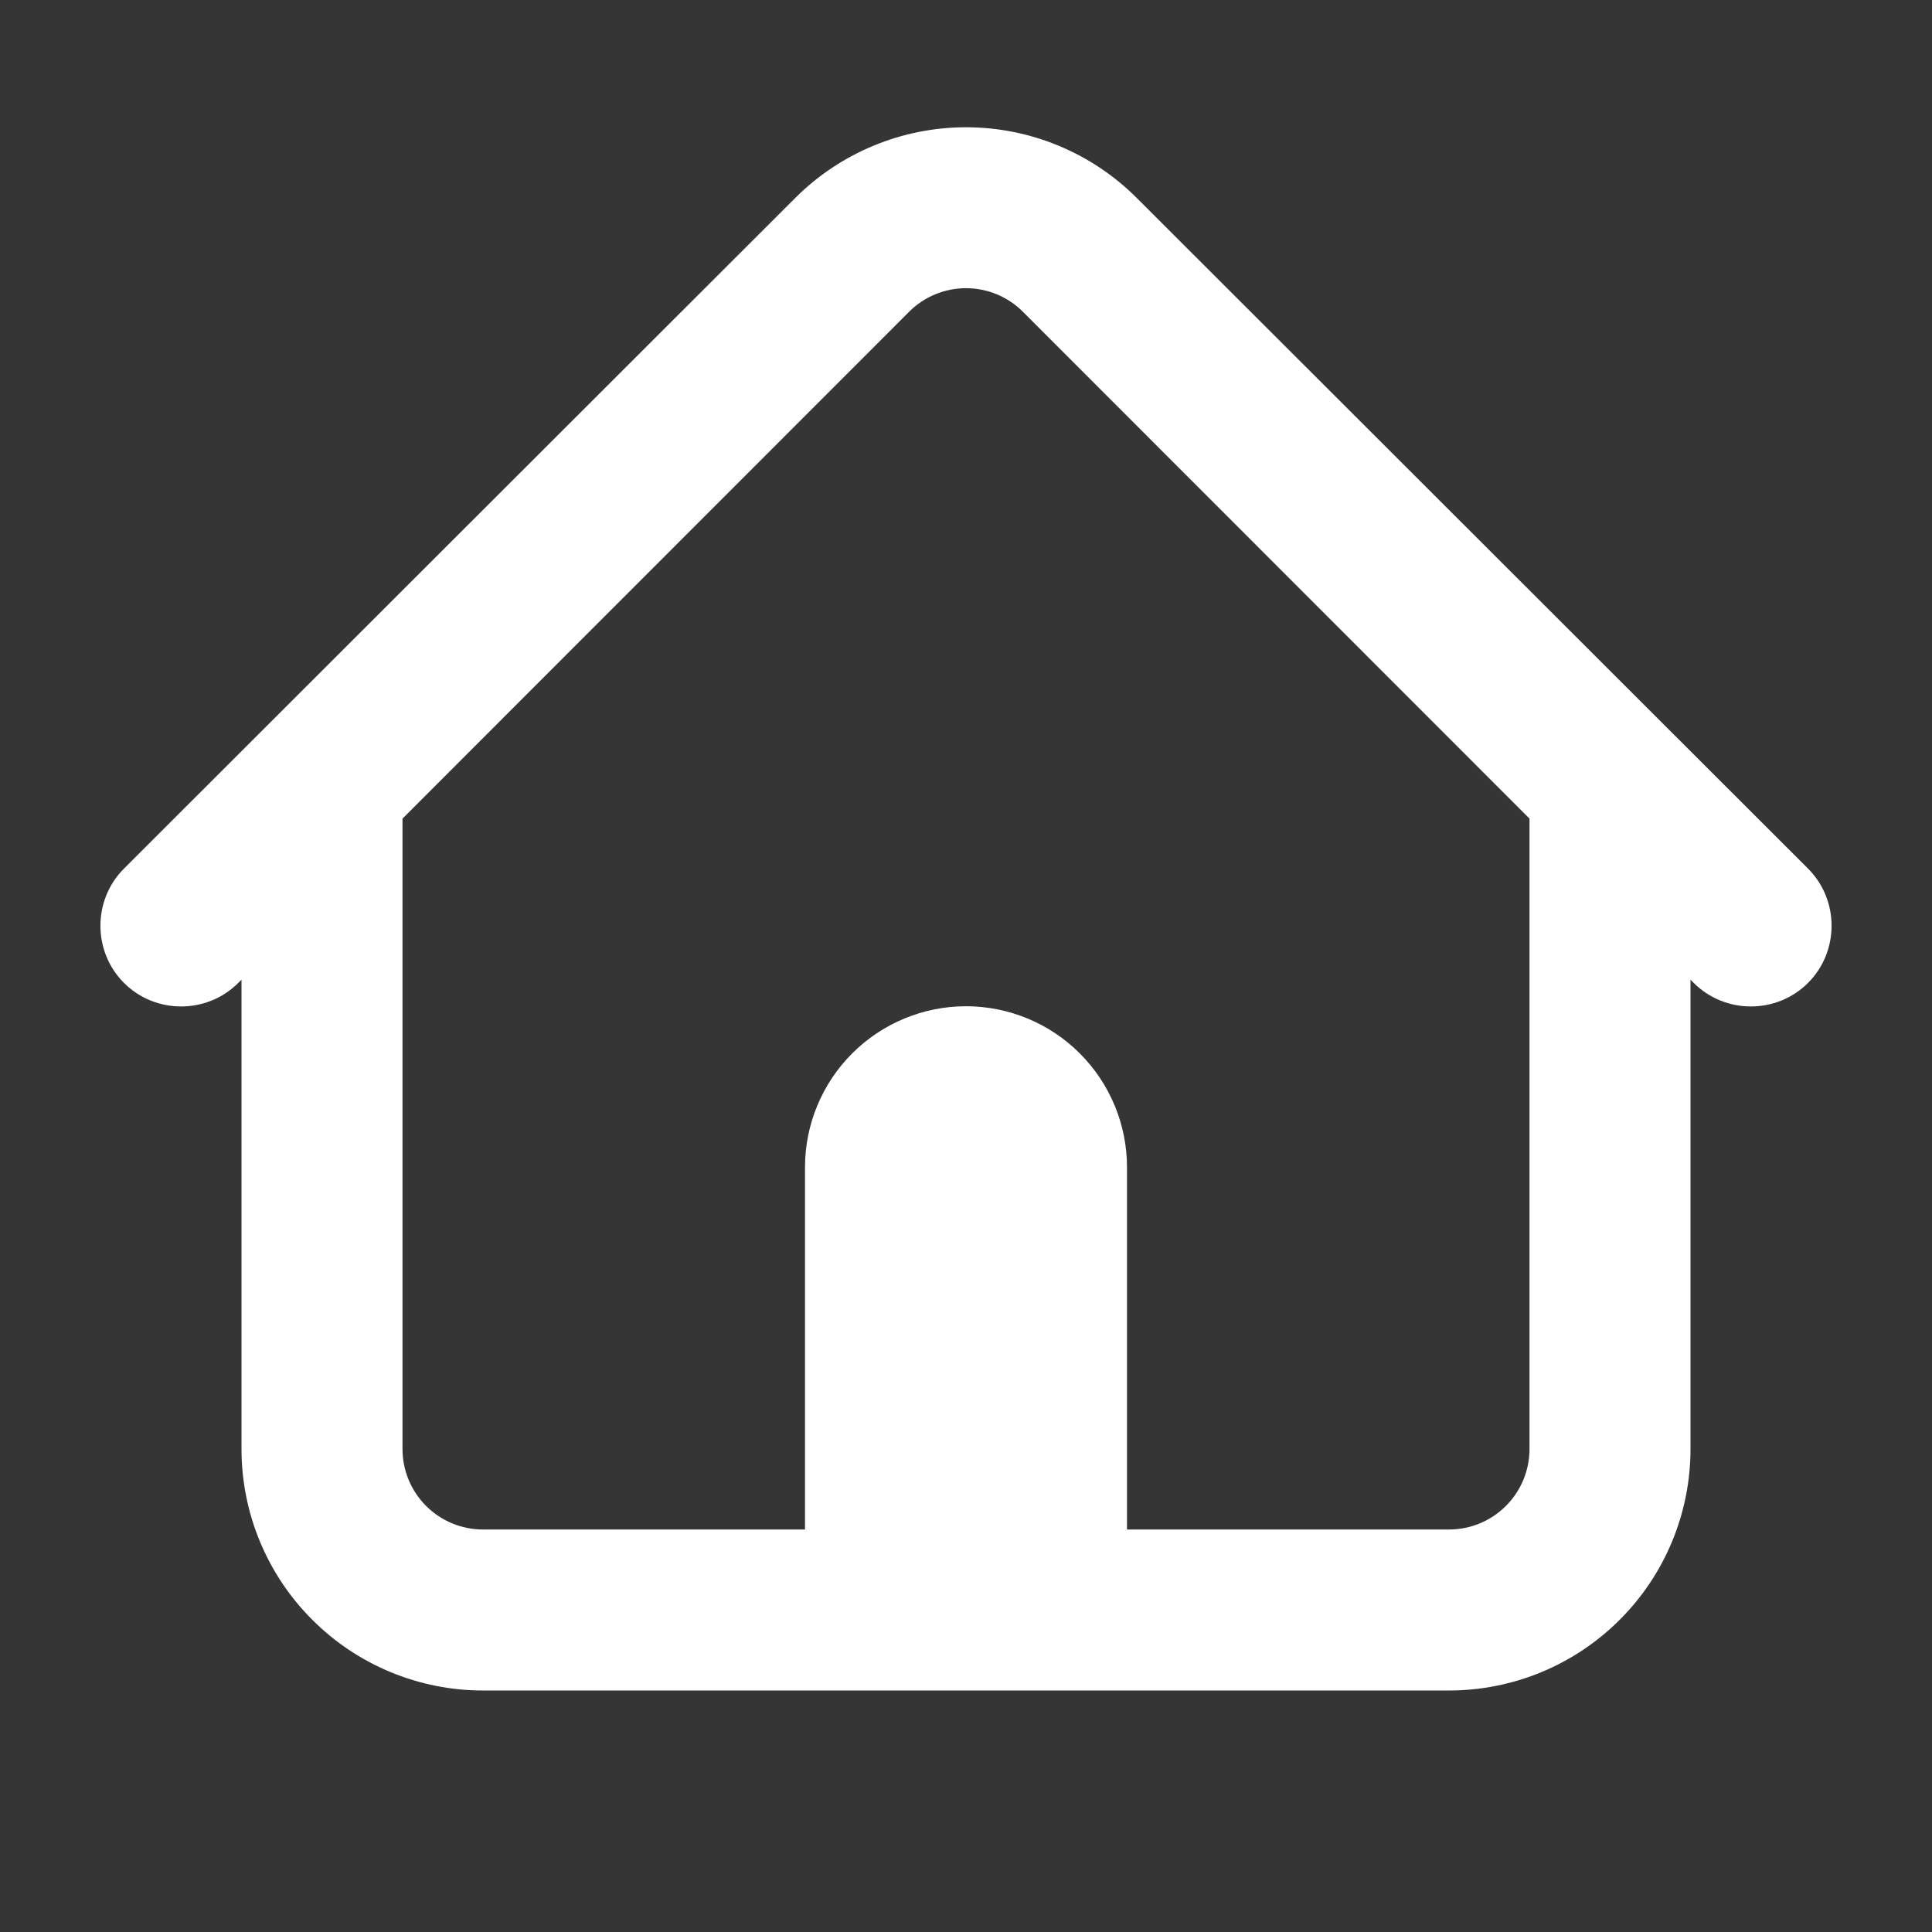 <svg width="24" height="24" viewBox="0 0 24 24" fill="none" xmlns="http://www.w3.org/2000/svg">
<rect x="0" y="0" width="24" height="24" fill="#333333" stroke="none"/>
<rect width="24" height="24" fill="white" fill-opacity="0.01"/>
<path d="M10 19V14.5C10 13.97 10.211 13.461 10.586 13.086C10.961 12.711 11.47 12.5 12 12.5C12.53 12.5 13.039 12.711 13.414 13.086C13.789 13.461 14 13.97 14 14.5V19H18C18.265 19 18.52 18.895 18.707 18.707C18.895 18.52 19 18.265 19 18V10.169L12.707 3.873C12.52 3.685 12.265 3.58 12 3.58C11.735 3.58 11.481 3.685 11.293 3.873L5 10.169V18C5 18.265 5.105 18.52 5.293 18.707C5.48 18.895 5.735 19 6 19H10ZM21 12.17V18C21 18.796 20.684 19.559 20.121 20.121C19.559 20.684 18.796 21 18 21H6C5.204 21 4.441 20.684 3.879 20.121C3.316 19.559 3 18.796 3 18V12.17L2.96 12.21C2.57 12.6 1.93 12.6 1.54 12.21C1.15 11.82 1.15 11.18 1.54 10.79L9.879 2.459C10.442 1.897 11.205 1.581 12 1.581C12.796 1.581 13.559 1.897 14.121 2.459L22.46 10.79C22.85 11.18 22.85 11.82 22.46 12.21C22.07 12.6 21.43 12.6 21.04 12.21L21 12.17Z" fill="white"/>
</svg>
